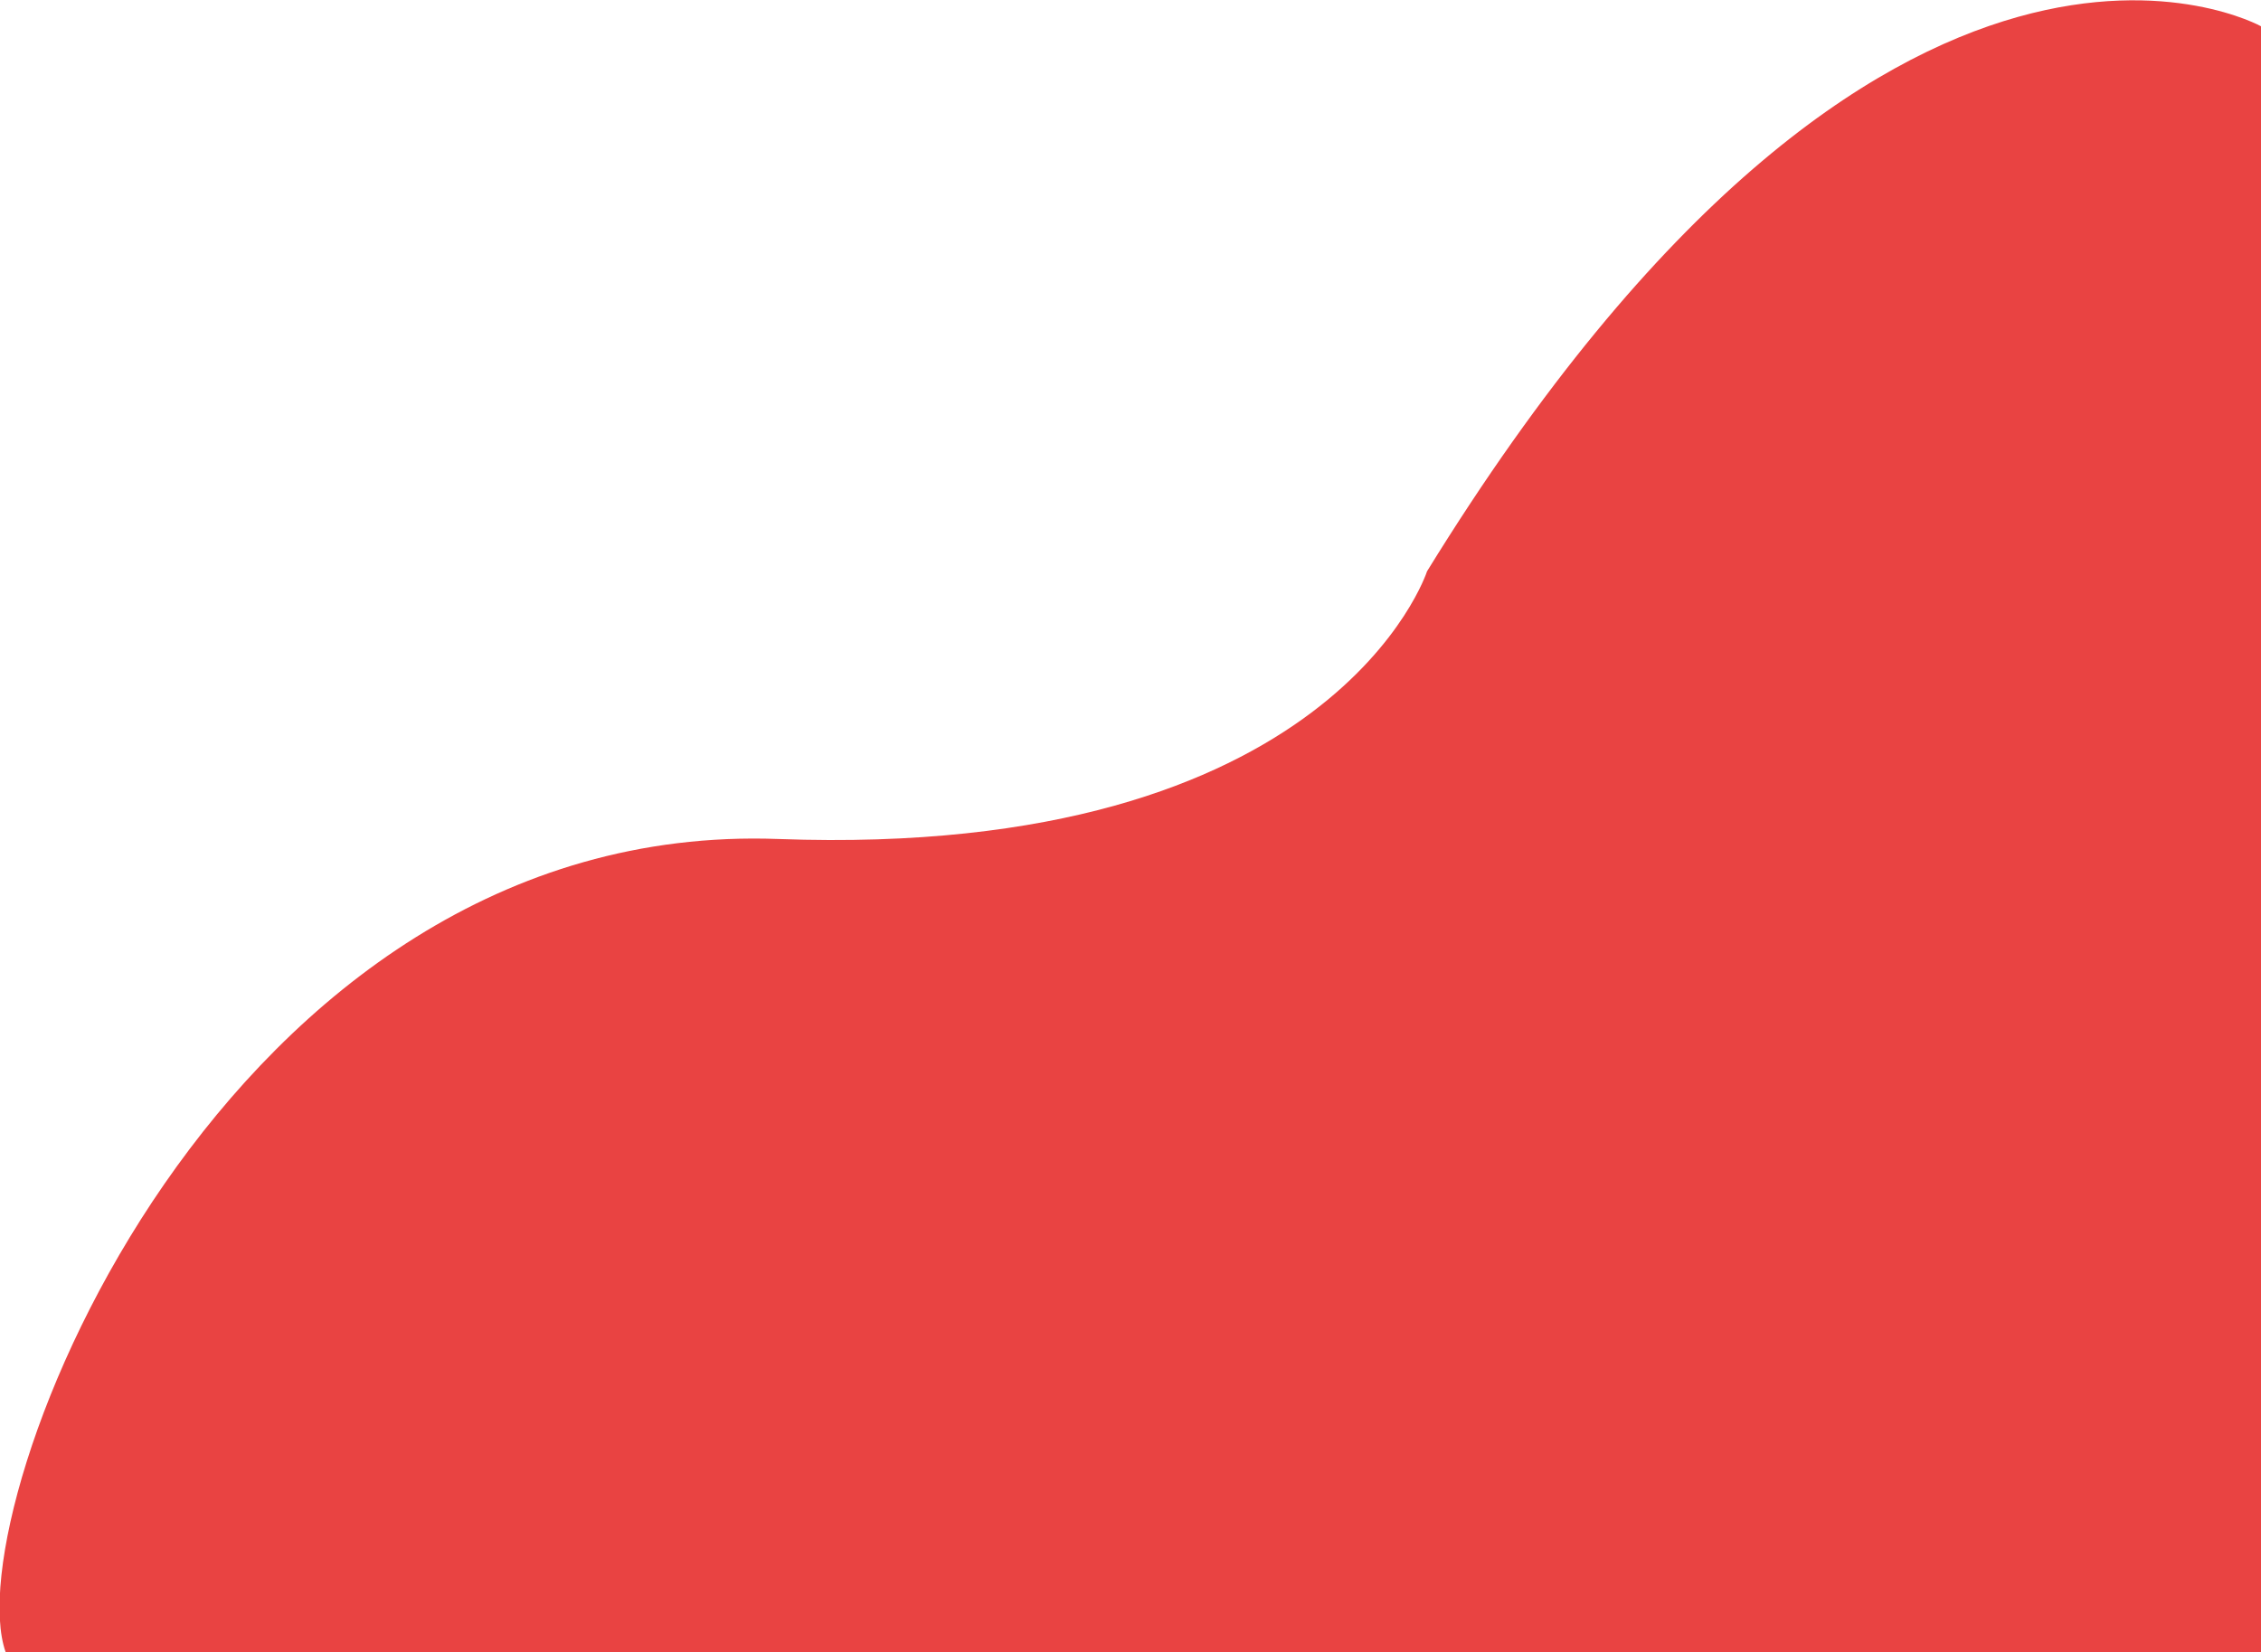 <svg id="Layer_1" data-name="Layer 1" xmlns="http://www.w3.org/2000/svg" viewBox="0 0 104.11 76.09"><path d="M106.85,51S89.78,41.49,68.45,76.1c0,0-4.27,13.27-29.87,12.33S.66,119.24,3,125.88H106.85Z" transform="translate(-2.74 -49.79)" style="fill:#e94342"/></svg>